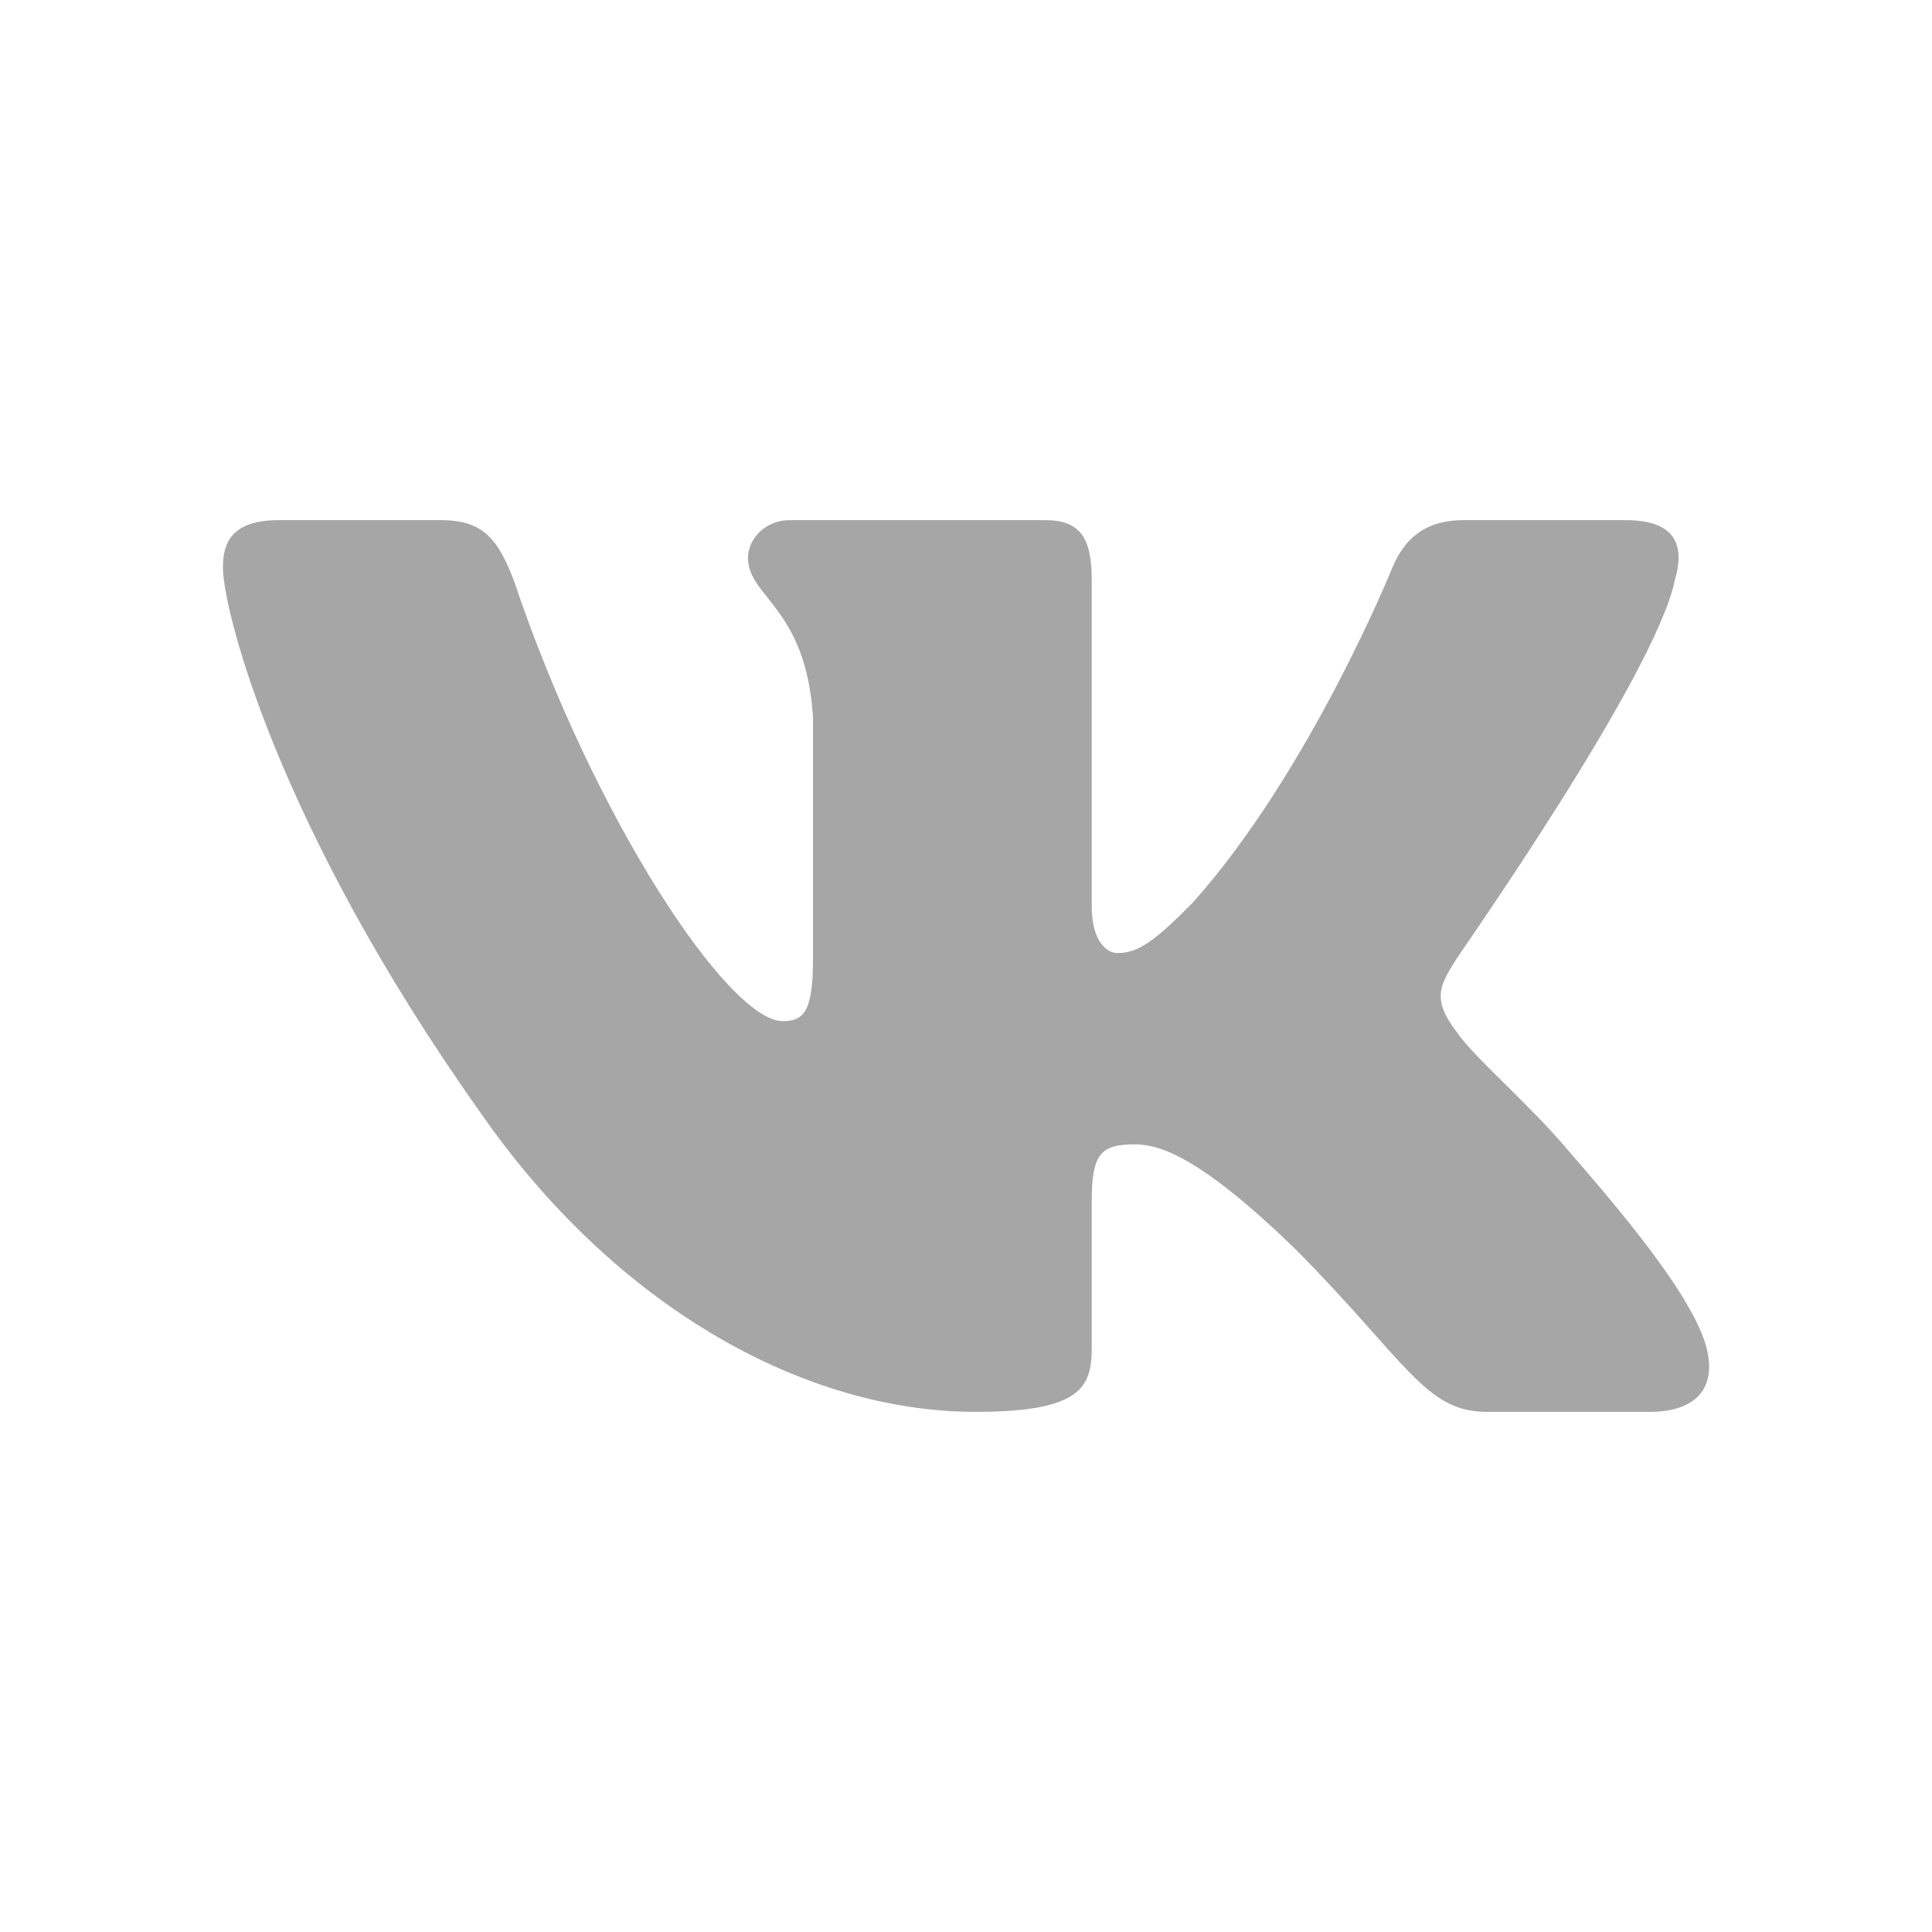 <svg width="26" height="26" viewBox="0 0 26 26" fill="none" xmlns="http://www.w3.org/2000/svg">
<path fill-rule="evenodd" clip-rule="evenodd" d="M22.54 7.805C22.68 7.332 22.54 7 21.883 7H19.695C19.132 7 18.882 7.3 18.741 7.632C18.741 7.632 17.631 10.379 16.052 12.147C15.537 12.668 15.318 12.826 15.036 12.826C14.896 12.826 14.692 12.668 14.692 12.195V7.805C14.692 7.237 14.536 7 14.067 7H10.628C10.284 7 10.066 7.268 10.066 7.505C10.066 8.042 10.847 8.168 10.941 9.653V12.905C10.941 13.616 10.816 13.742 10.534 13.742C9.8 13.742 7.986 10.995 6.924 7.837C6.705 7.253 6.501 7 5.939 7H3.75C3.125 7 3 7.3 3 7.632C3 8.216 3.735 11.121 6.455 14.958C8.268 17.579 10.816 19 13.129 19C14.521 19 14.692 18.684 14.692 18.147V16.158C14.692 15.526 14.818 15.4 15.271 15.4C15.599 15.4 16.146 15.558 17.444 16.821C18.929 18.321 19.179 19 20.007 19H22.196C22.821 19 23.134 18.684 22.946 18.068C22.743 17.453 22.039 16.553 21.101 15.479C20.586 14.863 19.82 14.216 19.601 13.884C19.273 13.458 19.366 13.268 19.601 12.905C19.601 12.889 22.274 9.1 22.54 7.805Z" fill="#A6A6A6"/>
</svg>
